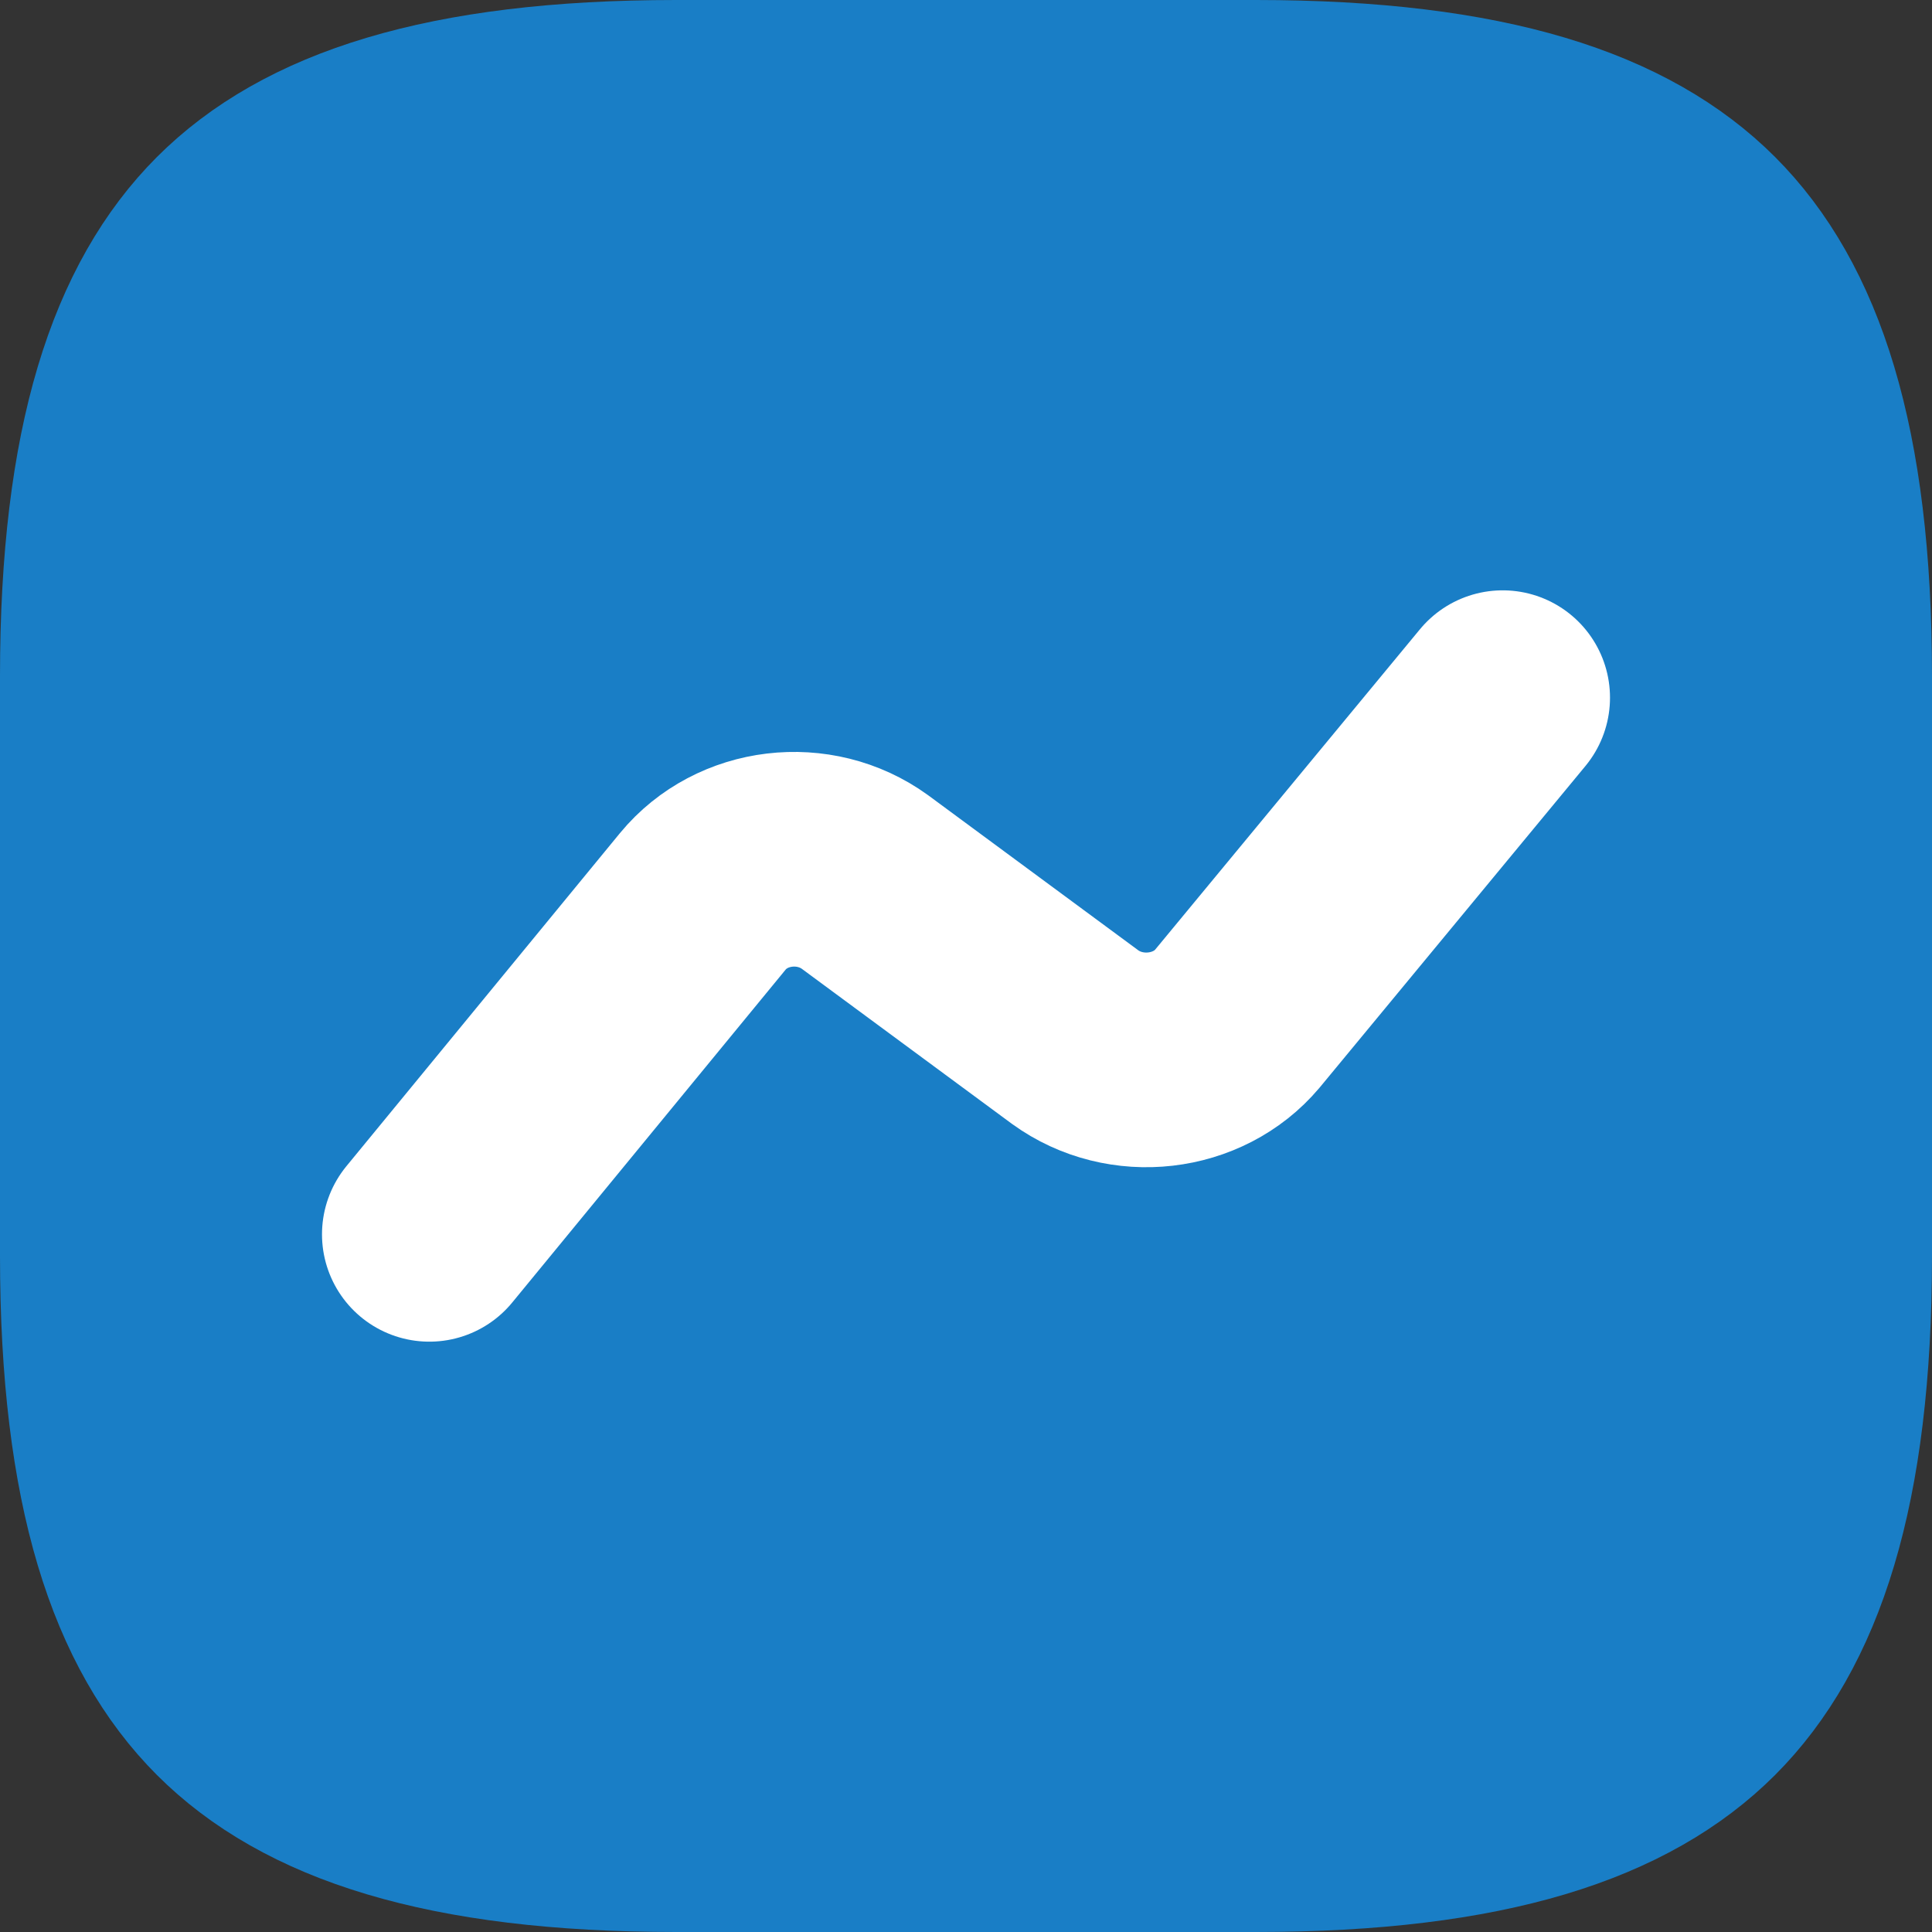 <svg width="36" height="36" viewBox="0 0 36 36" fill="none" xmlns="http://www.w3.org/2000/svg">
<rect x="0" y="0" width="36" height="36" fill="#333333" stroke="none"/>
<path d="M23.4 34H12.6C8.297 34 5.806 33.127 4.339 31.661C2.873 30.194 2 27.703 2 23.4V12.6C2 8.297 2.873 5.806 4.339 4.339C5.806 2.873 8.297 2 12.6 2H23.4C27.703 2 30.194 2.873 31.661 4.339C33.127 5.806 34 8.297 34 12.6V23.4C34 27.703 33.127 30.194 31.661 31.661C30.194 33.127 27.703 34 23.4 34Z" fill="#197EC6" stroke="#197EC6" stroke-width="4" stroke-linecap="round" stroke-linejoin="round"/>
<path d="M8 23L13.096 16.795C13.824 15.912 15.173 15.751 16.116 16.434L20.034 19.325C20.976 20.008 22.326 19.847 23.054 18.984L28 13" stroke="white" stroke-width="4" stroke-linecap="round" stroke-linejoin="round"/>
</svg>

